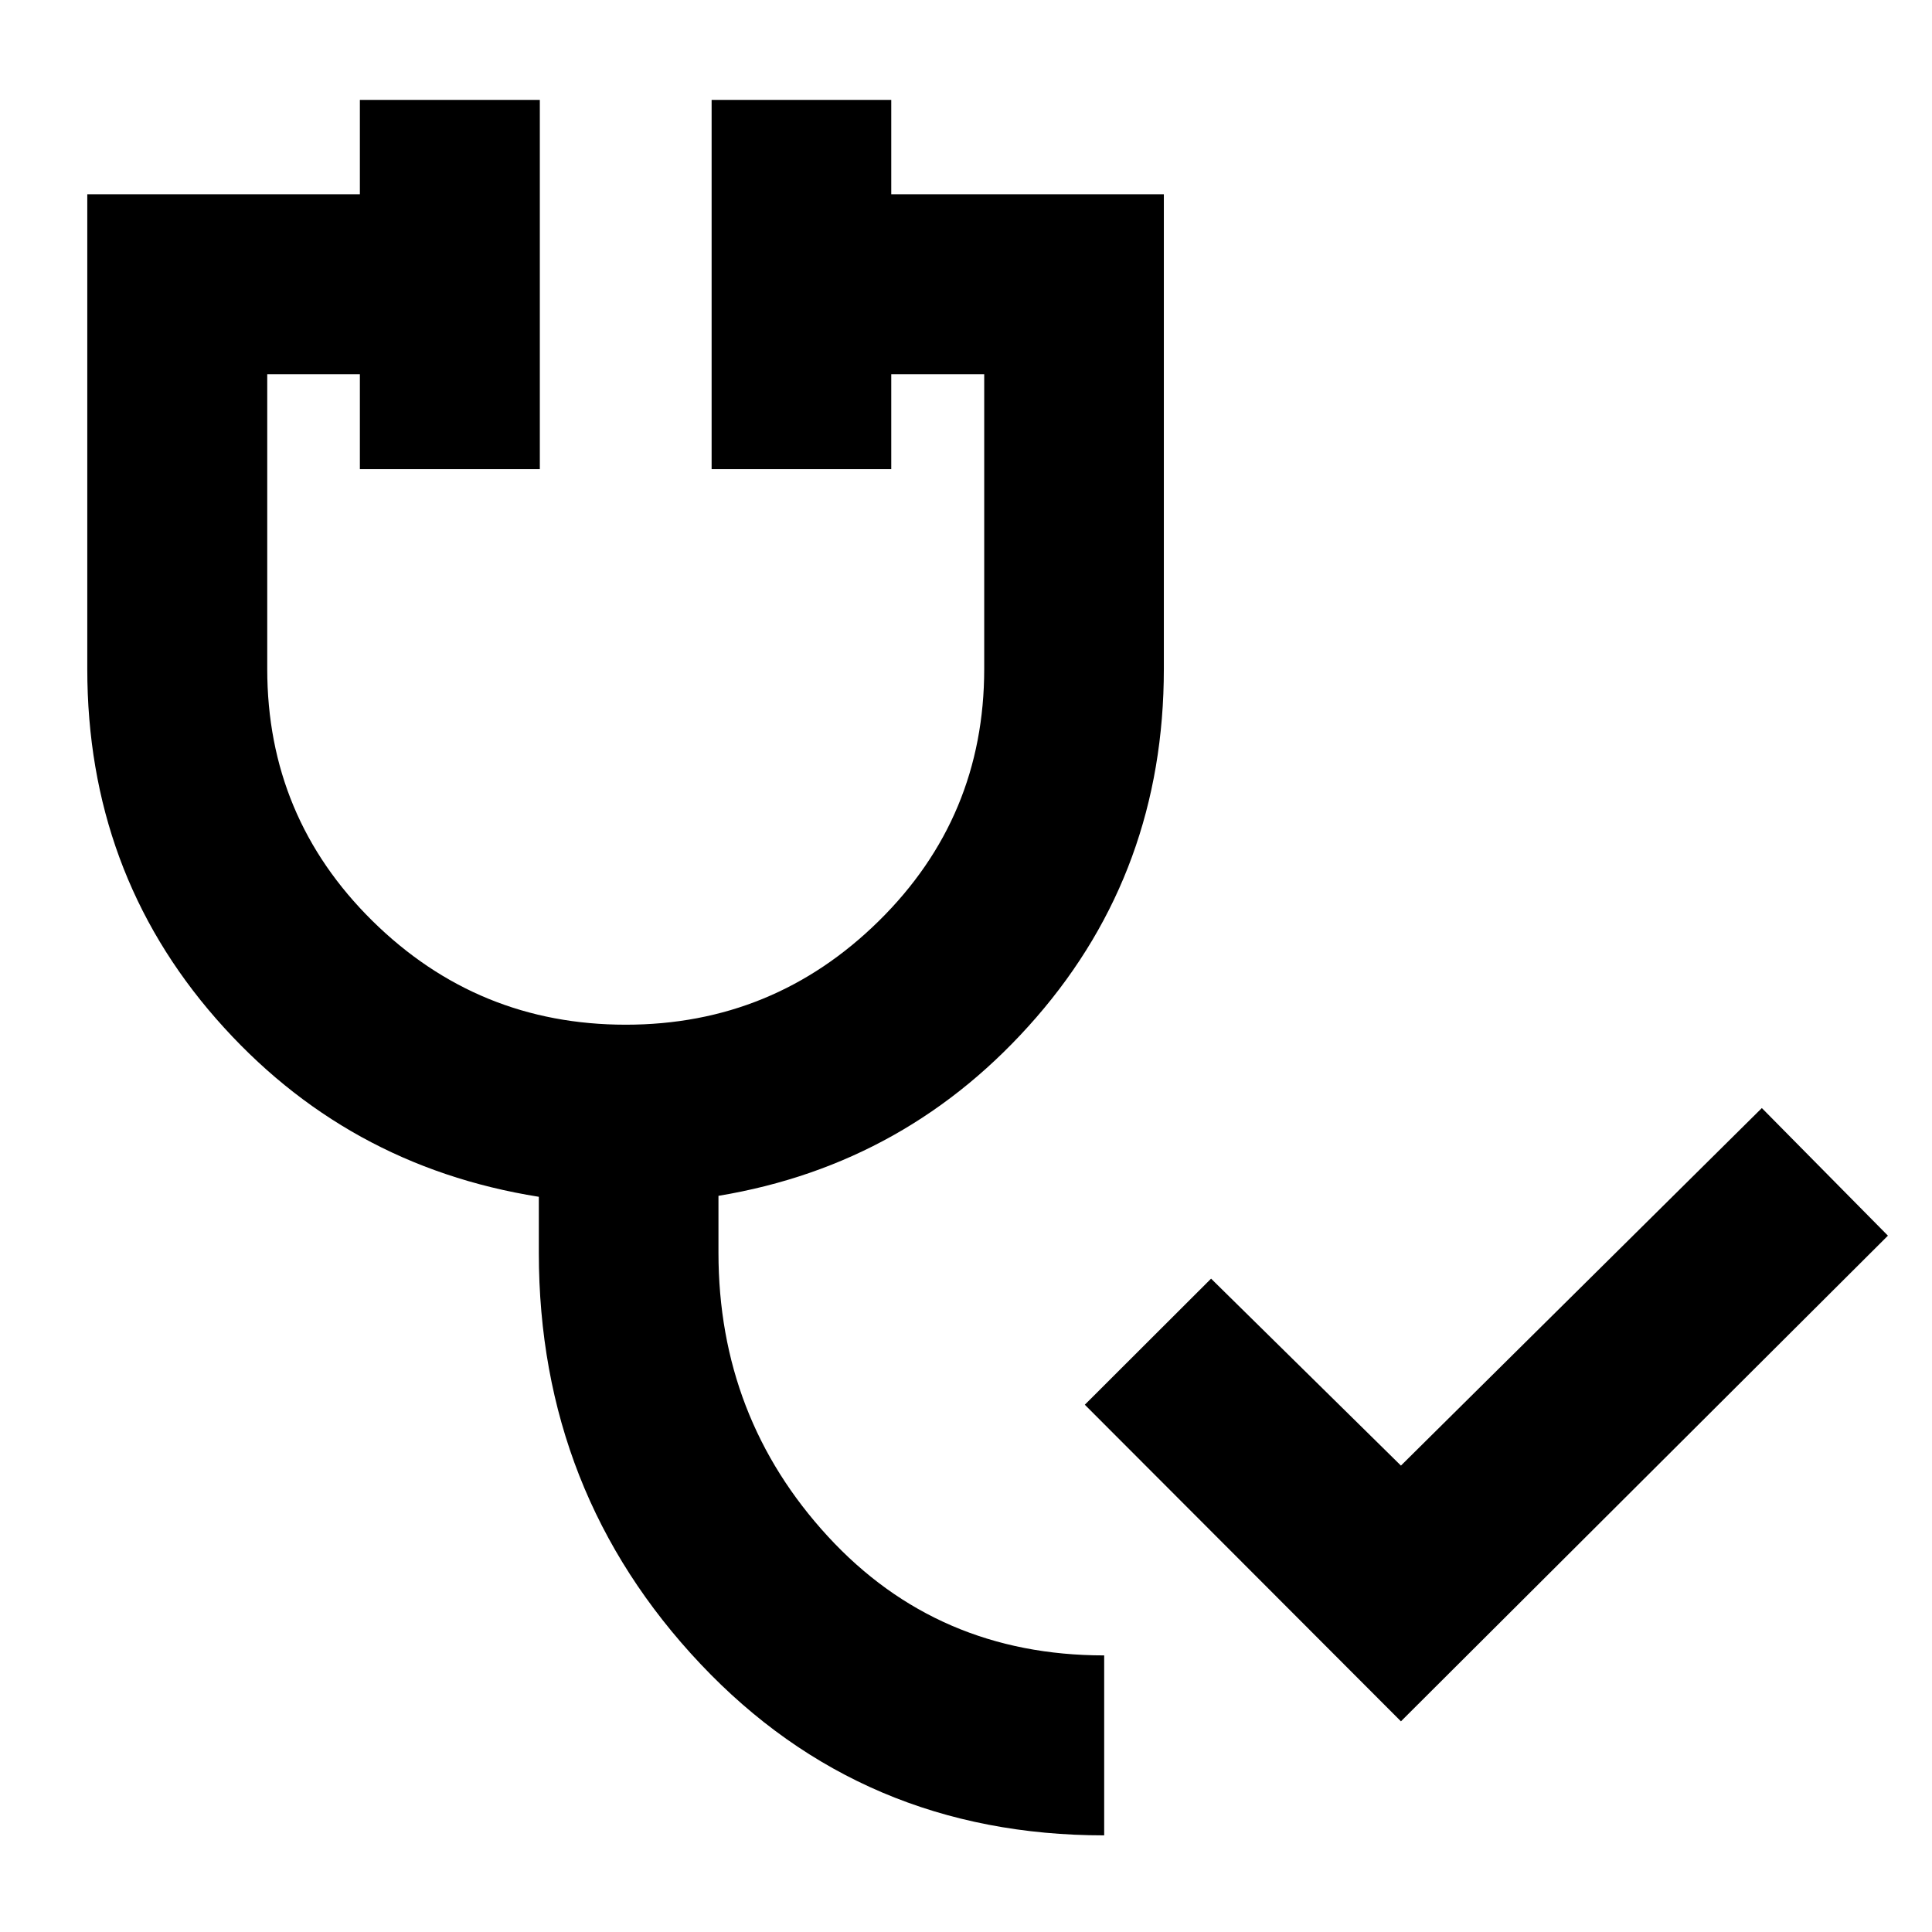 <svg xmlns="http://www.w3.org/2000/svg" height="40" viewBox="0 -960 960 960" width="40"><path d="M696.12-104.68 539.04-262l62.74-62.65 94.34 92.9 179.33-177.66L938.1-346 696.12-104.68ZM548.66-48.02q-120.2 0-200.56-85.14t-80.36-204.38v-27.78q-96.33-15.32-160.35-88.47T43.37-627.61v-235.85h135.45v-46.9h89.42v183.47h-89.42v-47.15h-46.03v146.43q0 73.65 52.29 125.22 52.3 51.56 125.86 51.56 73.41 0 125.76-51.56 52.35-51.57 52.35-125.22v-146.43h-46.19v47.15H353.6v-183.47h89.26v46.9h135.45v235.85q0 100.11-63.34 173.1-63.35 73-157.97 88.71v28.18q0 81.98 54.4 141.08 54.4 59.1 137.26 59.1v89.42Z"/></svg>
